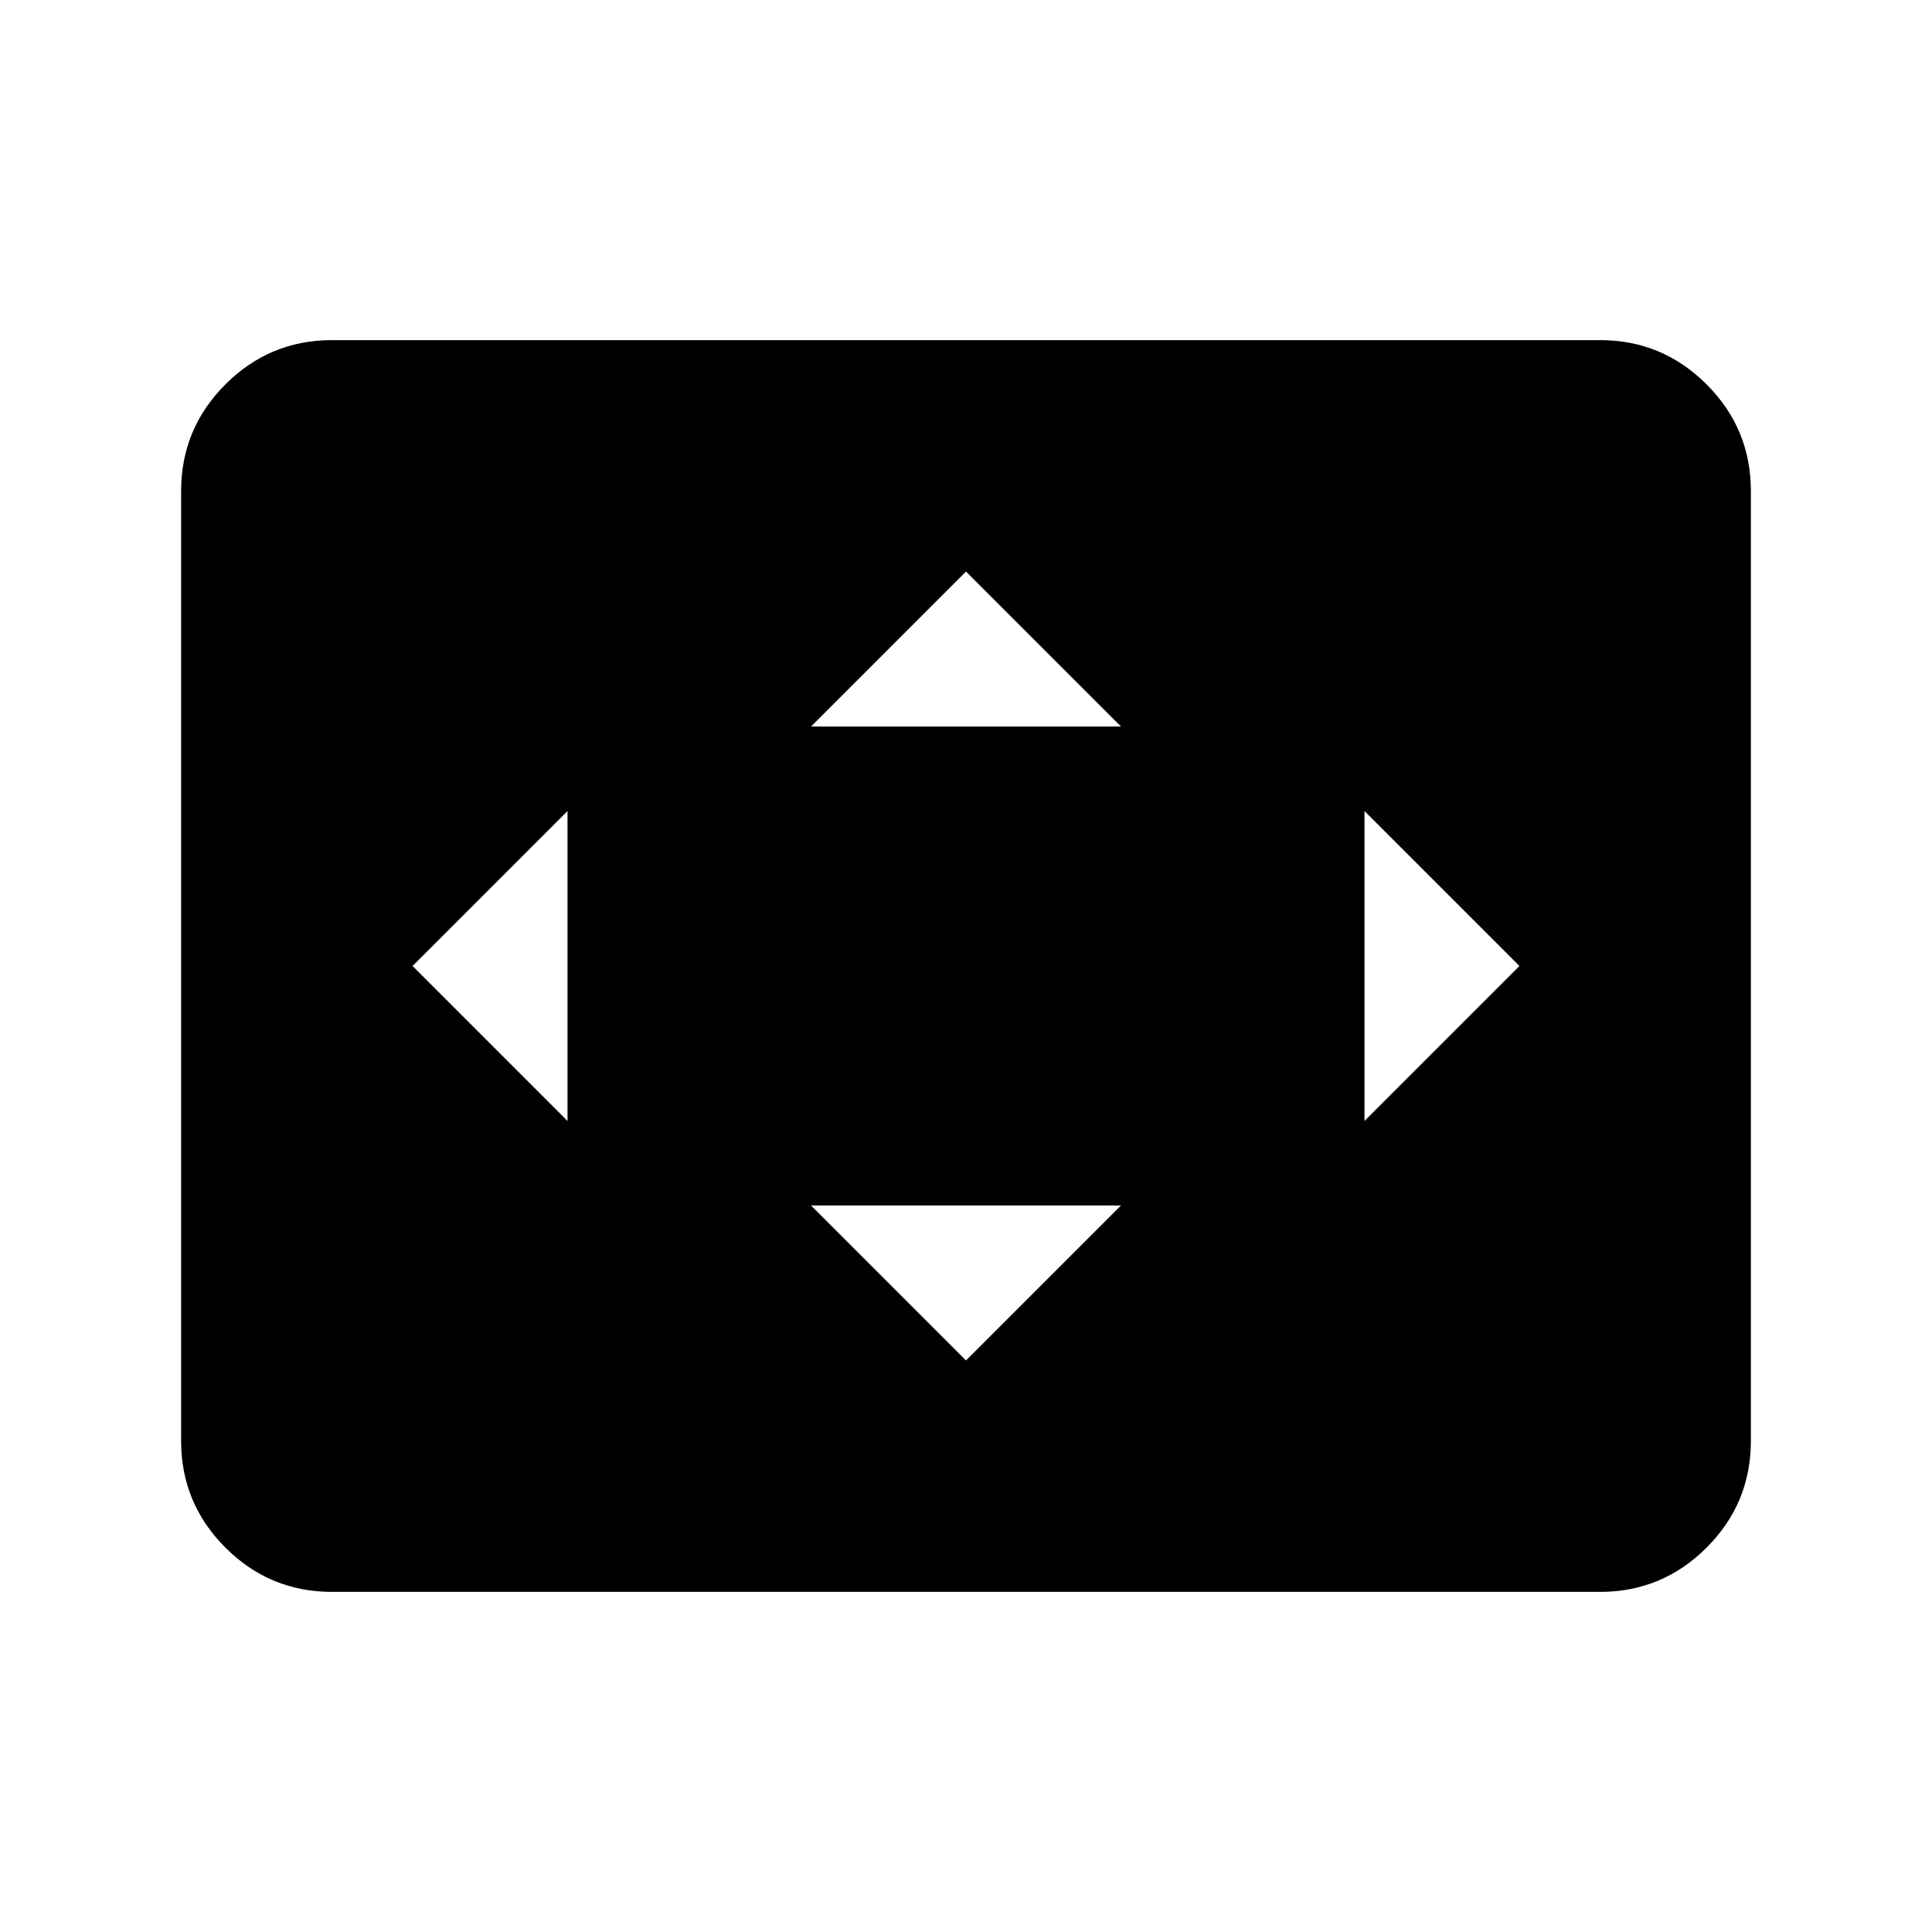<svg xmlns="http://www.w3.org/2000/svg" height="24" width="24"><path d="M7.05 13.925v-3.85L5.125 12ZM12 16.9l1.925-1.925h-3.85Zm-1.925-7.875h3.85L12 7.1Zm6.875 4.9L18.875 12l-1.925-1.925Zm-12.825 5.85q-.775 0-1.325-.55-.55-.55-.55-1.325V6.1q0-.775.55-1.325.55-.55 1.325-.55h15.75q.775 0 1.325.55.55.55.55 1.325v11.8q0 .775-.55 1.325-.55.55-1.325.55Z"/></svg>